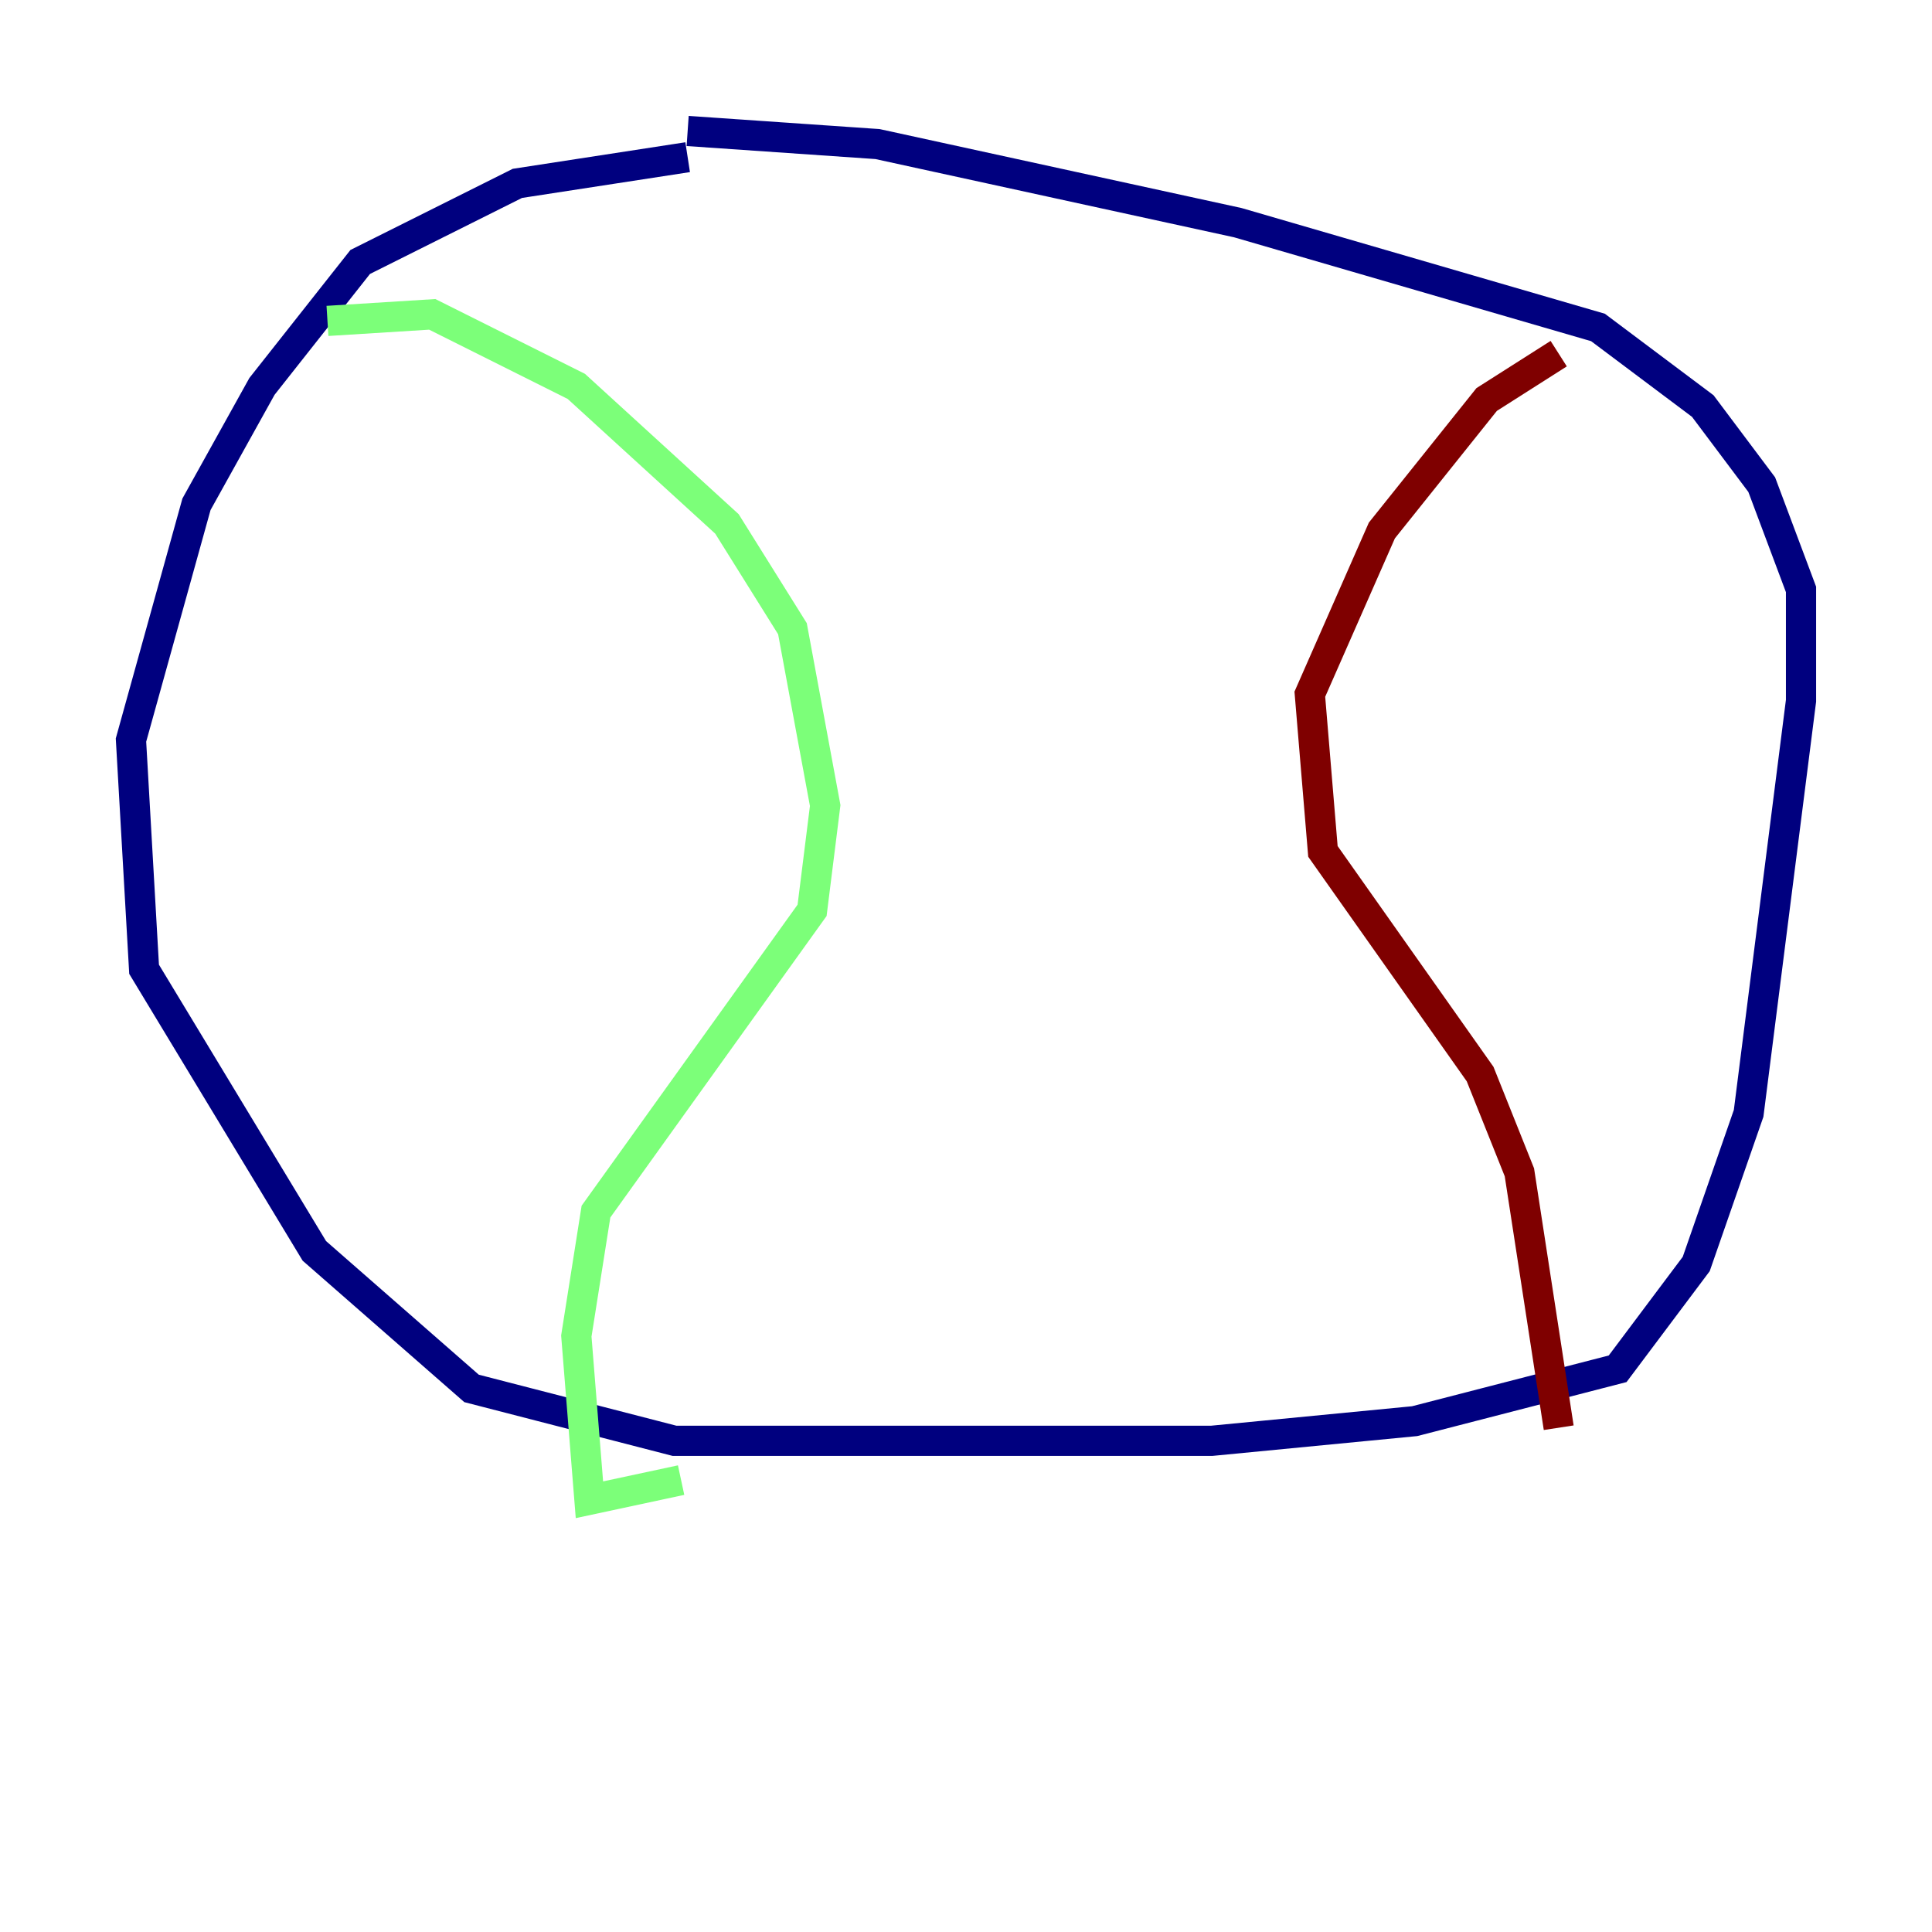 <?xml version="1.0" encoding="utf-8" ?>
<svg baseProfile="tiny" height="128" version="1.2" viewBox="0,0,128,128" width="128" xmlns="http://www.w3.org/2000/svg" xmlns:ev="http://www.w3.org/2001/xml-events" xmlns:xlink="http://www.w3.org/1999/xlink"><defs /><polyline fill="none" points="45.559,10.414 34.278,12.149 23.864,17.356 17.356,25.6 13.017,33.41 8.678,49.031 9.546,64.217 20.827,82.875 31.241,91.986 44.691,95.458 80.271,95.458 93.722,94.156 107.173,90.685 112.38,83.742 115.851,73.763 119.322,46.427 119.322,39.051 116.719,32.108 112.814,26.902 105.871,21.695 82.007,14.752 58.142,9.546 45.559,8.678" stroke="#00007f" stroke-width="2" /><polyline fill="none" points="21.695,21.261 28.637,20.827 38.183,25.6 48.163,34.712 52.502,41.654 54.671,53.37 53.803,60.312 39.485,80.271 38.183,88.515 39.051,99.363 45.125,98.061" stroke="#7cff79" stroke-width="2" /><polyline fill="none" points="103.268,23.43 98.495,26.468 91.552,35.146 86.78,45.993 87.647,56.407 98.061,71.159 100.664,77.668 103.268,94.59" stroke="#7f0000" stroke-width="2" /></svg>